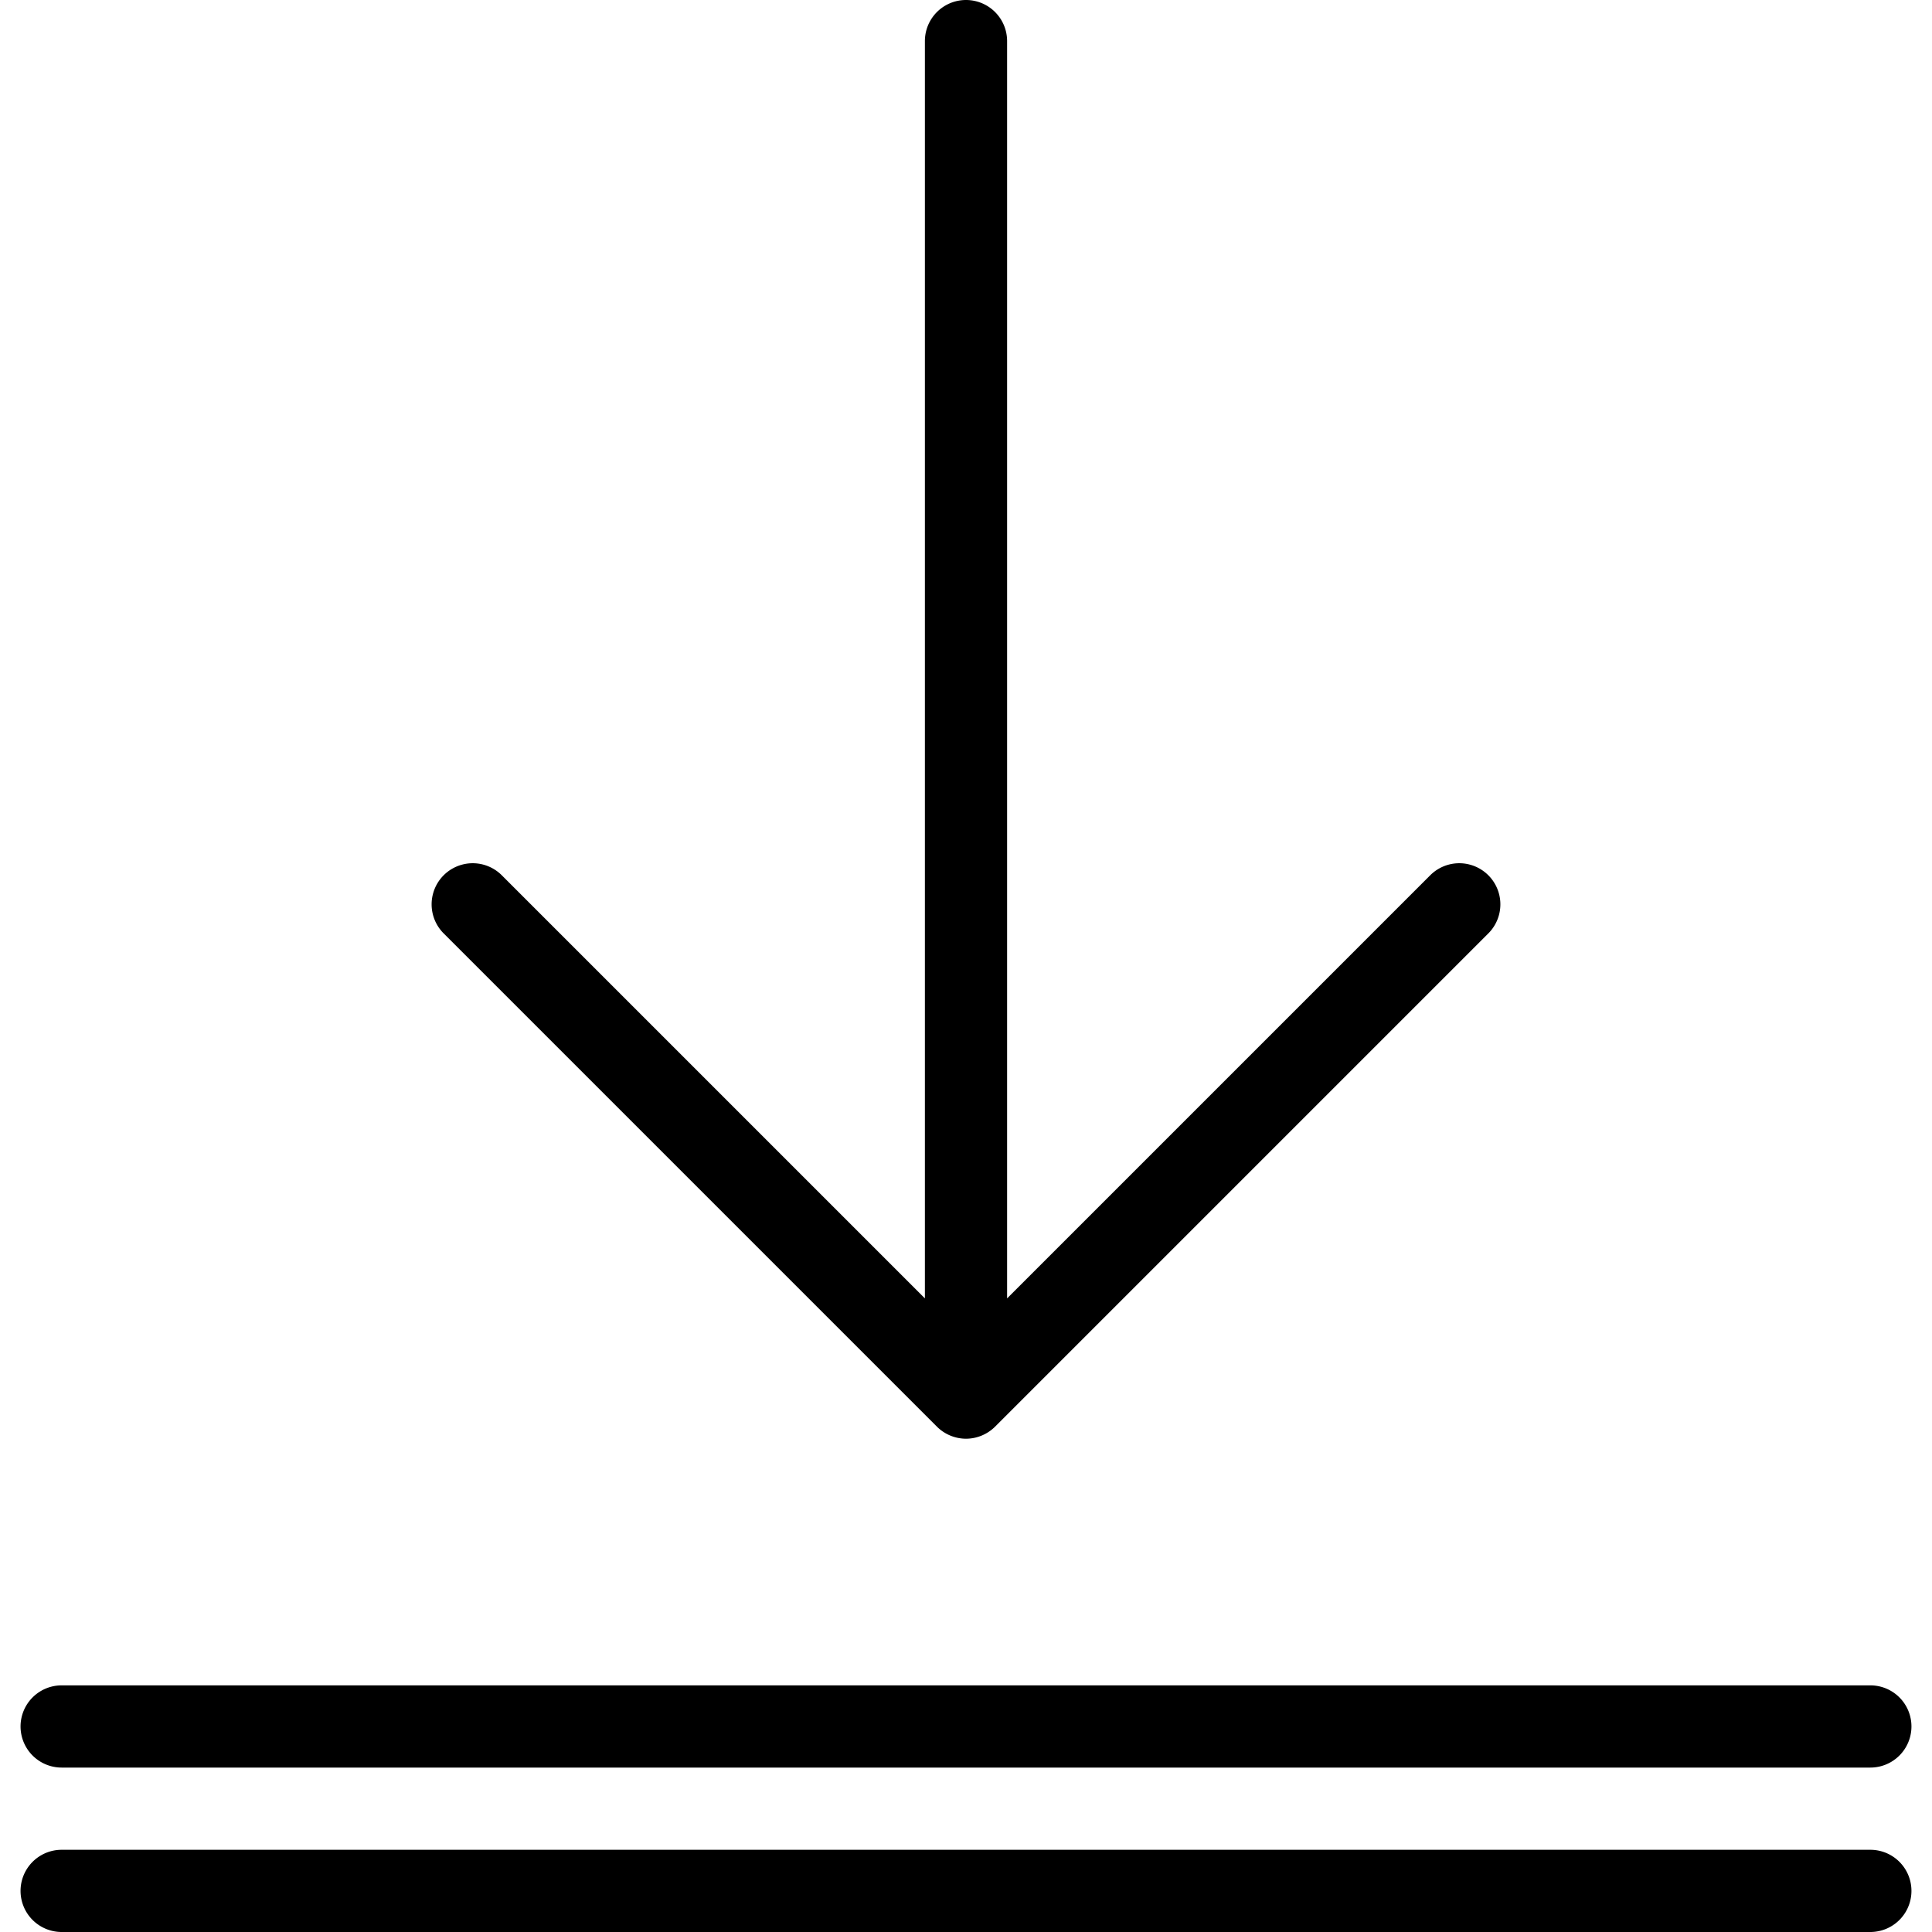<svg xmlns="http://www.w3.org/2000/svg" x="0" y="0" enable-background="new 0 0 47 47" version="1.1" viewBox="0 0 47 47" xml:space="preserve"><path d="M22.792 34.706A1.01 1.01 0 0023.5 35a1.01 1.01 0 00.708-.294l11.999-11.999a.999.999 0 10-1.414-1.414L24.5 31.586V1a1 1 0 10-2 0v30.586L12.207 21.293a.999.999 0 10-1.414 1.414l11.999 11.999zM1.5 43h44a1 1 0 100-2h-44a1 1 0 100 2zM45.5 45h-44a1 1 0 100 2h44a1 1 0 100-2z"></path></svg>